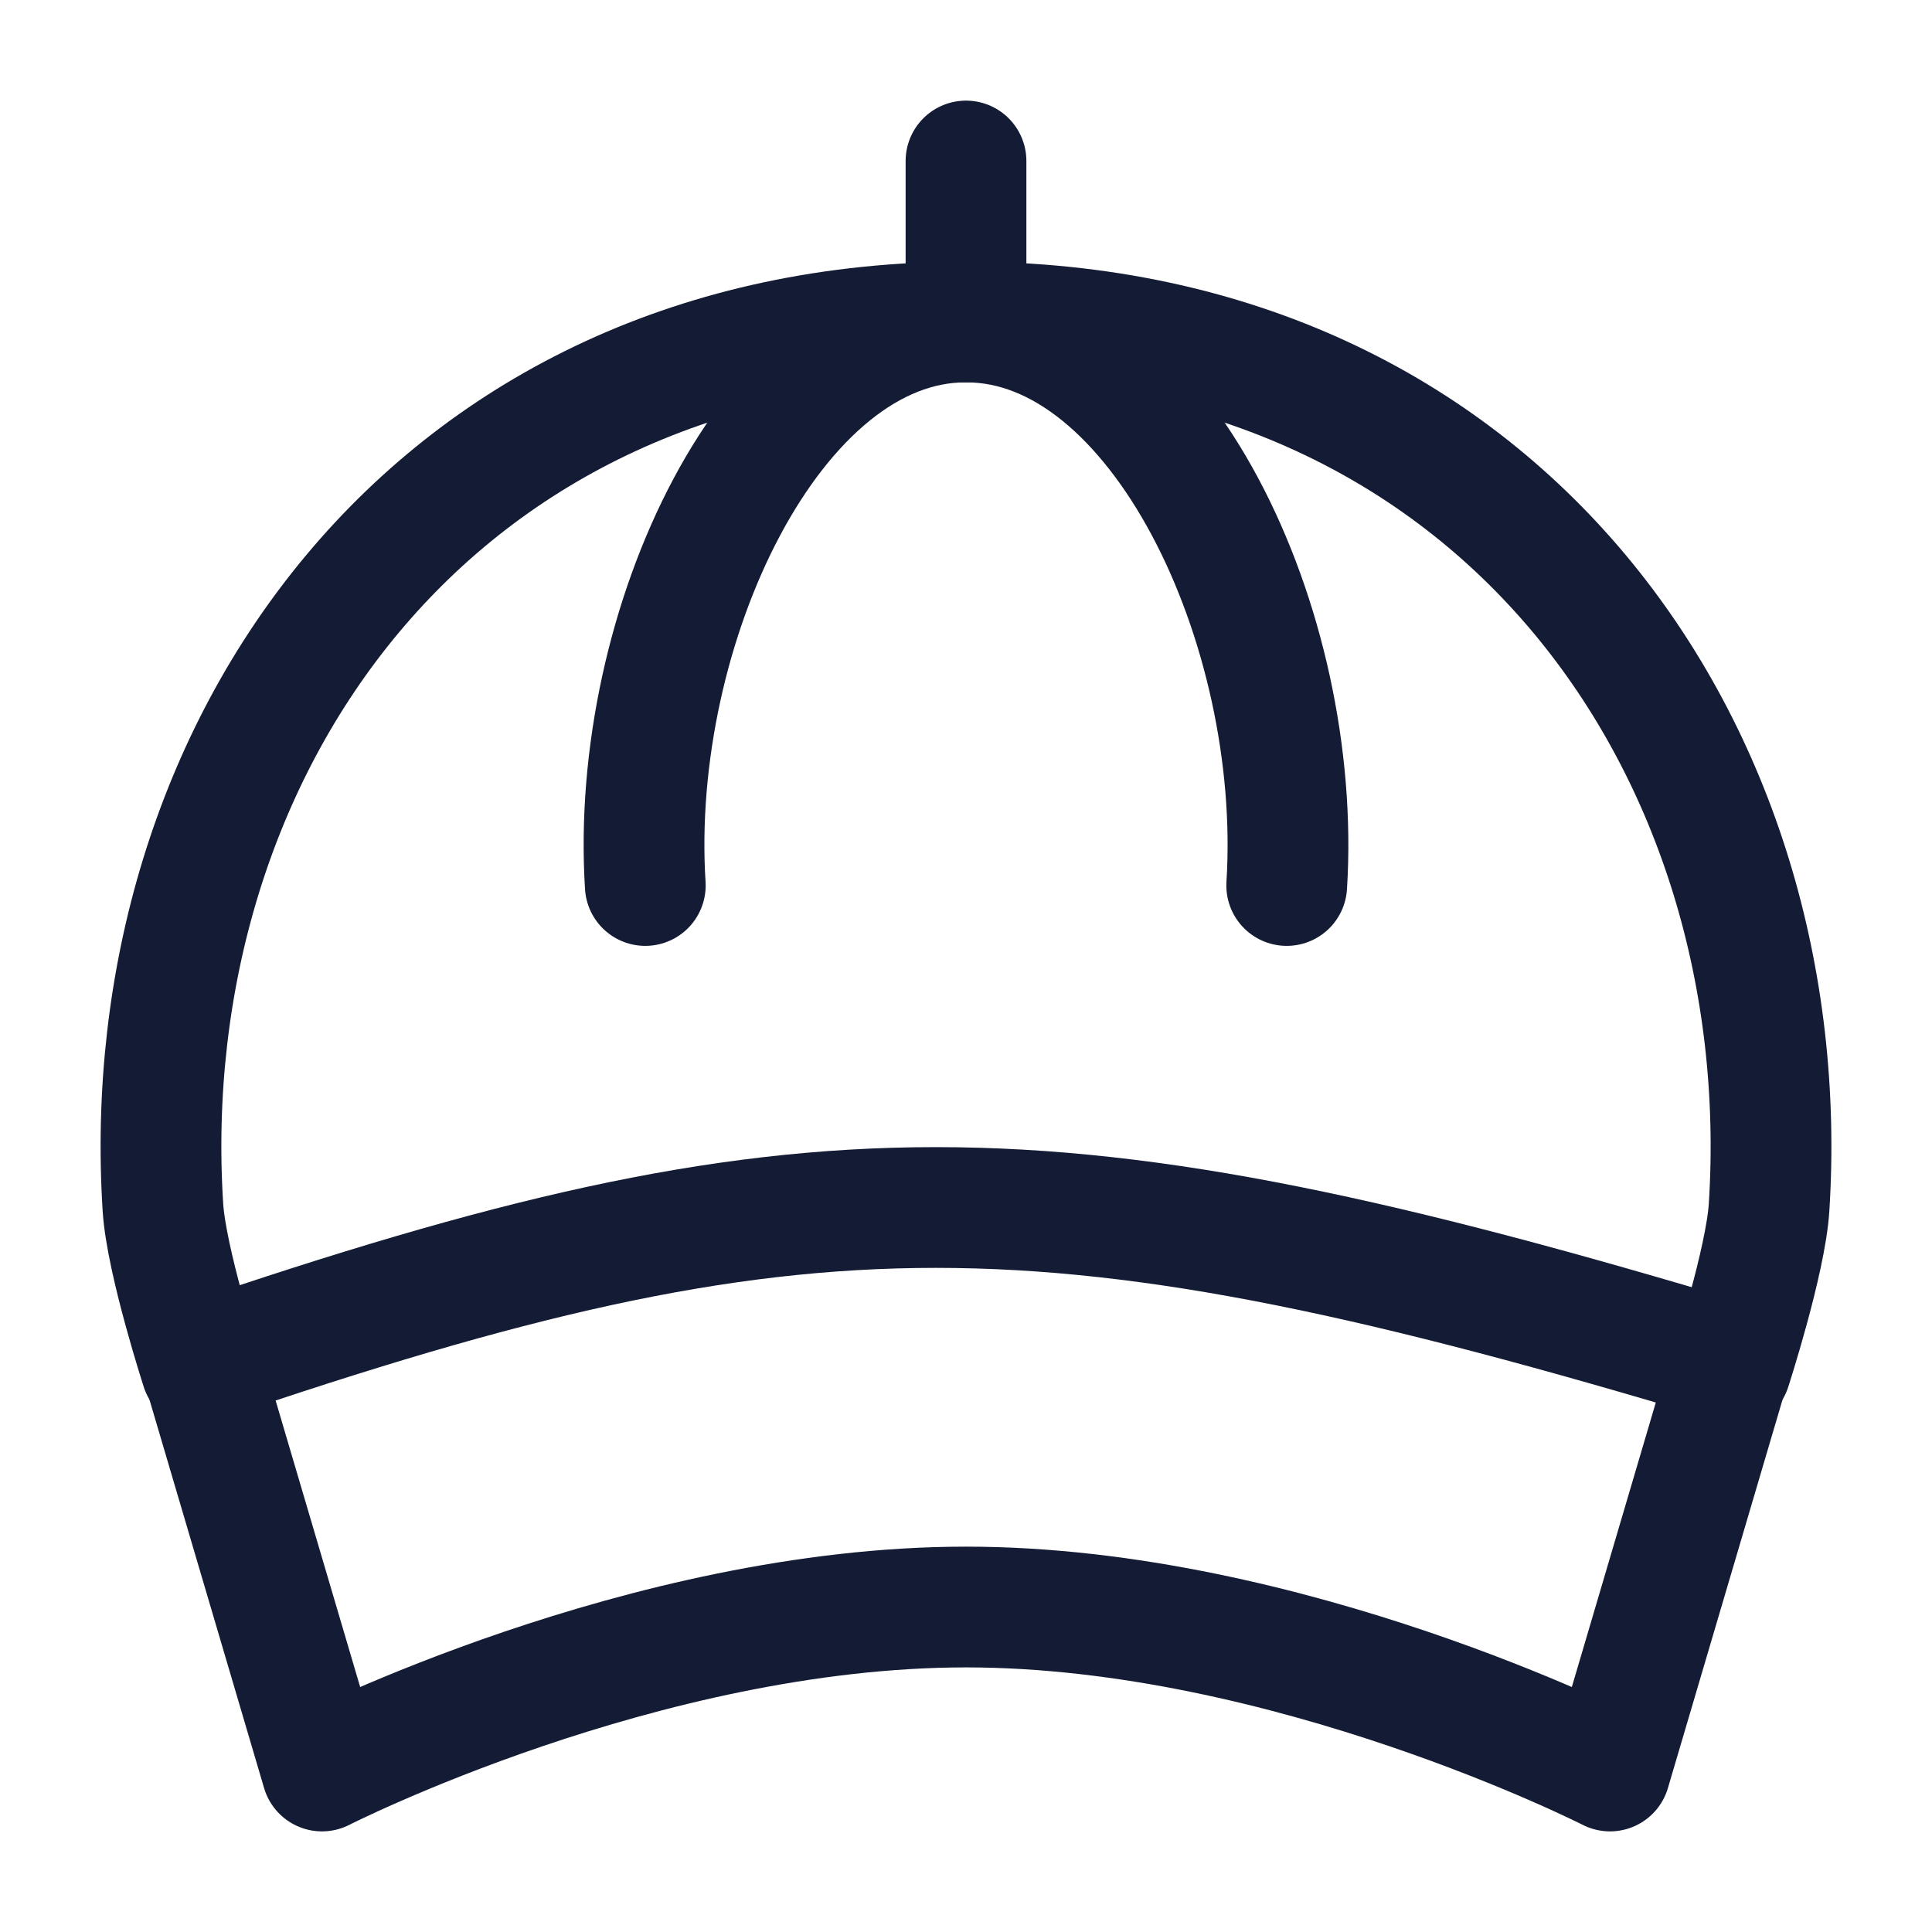 <svg width="24" height="24" viewBox="0 0 24 24" fill="none" xmlns="http://www.w3.org/2000/svg">
<path d="M2.5 17C2.5 17 2.067 15.665 2.024 15C1.663 9.328 5.349 4 12 4C18.651 4 22.337 9.328 21.976 15C21.933 15.665 21.5 17 21.5 17" stroke="#141B34" stroke-width="1.5" stroke-linecap="round" stroke-linejoin="round"/>
<path d="M8.016 11C7.813 7.795 9.595 4 11.992 4M15.984 11C16.187 7.795 14.405 4 12.008 4" stroke="#141B34" stroke-width="1.5" stroke-linecap="round" stroke-linejoin="round"/>
<path d="M12 3.5V2" stroke="#141B34" stroke-width="1.5" stroke-linecap="round" stroke-linejoin="round"/>
<path d="M21.5 16.917C13 14.361 10 14.361 2.5 16.917L4 22C4 22 8 19.963 12 19.963C16 19.963 20 22 20 22L21.5 16.917Z" stroke="#141B34" stroke-width="1.5" stroke-linecap="round" stroke-linejoin="round"/>
</svg>
